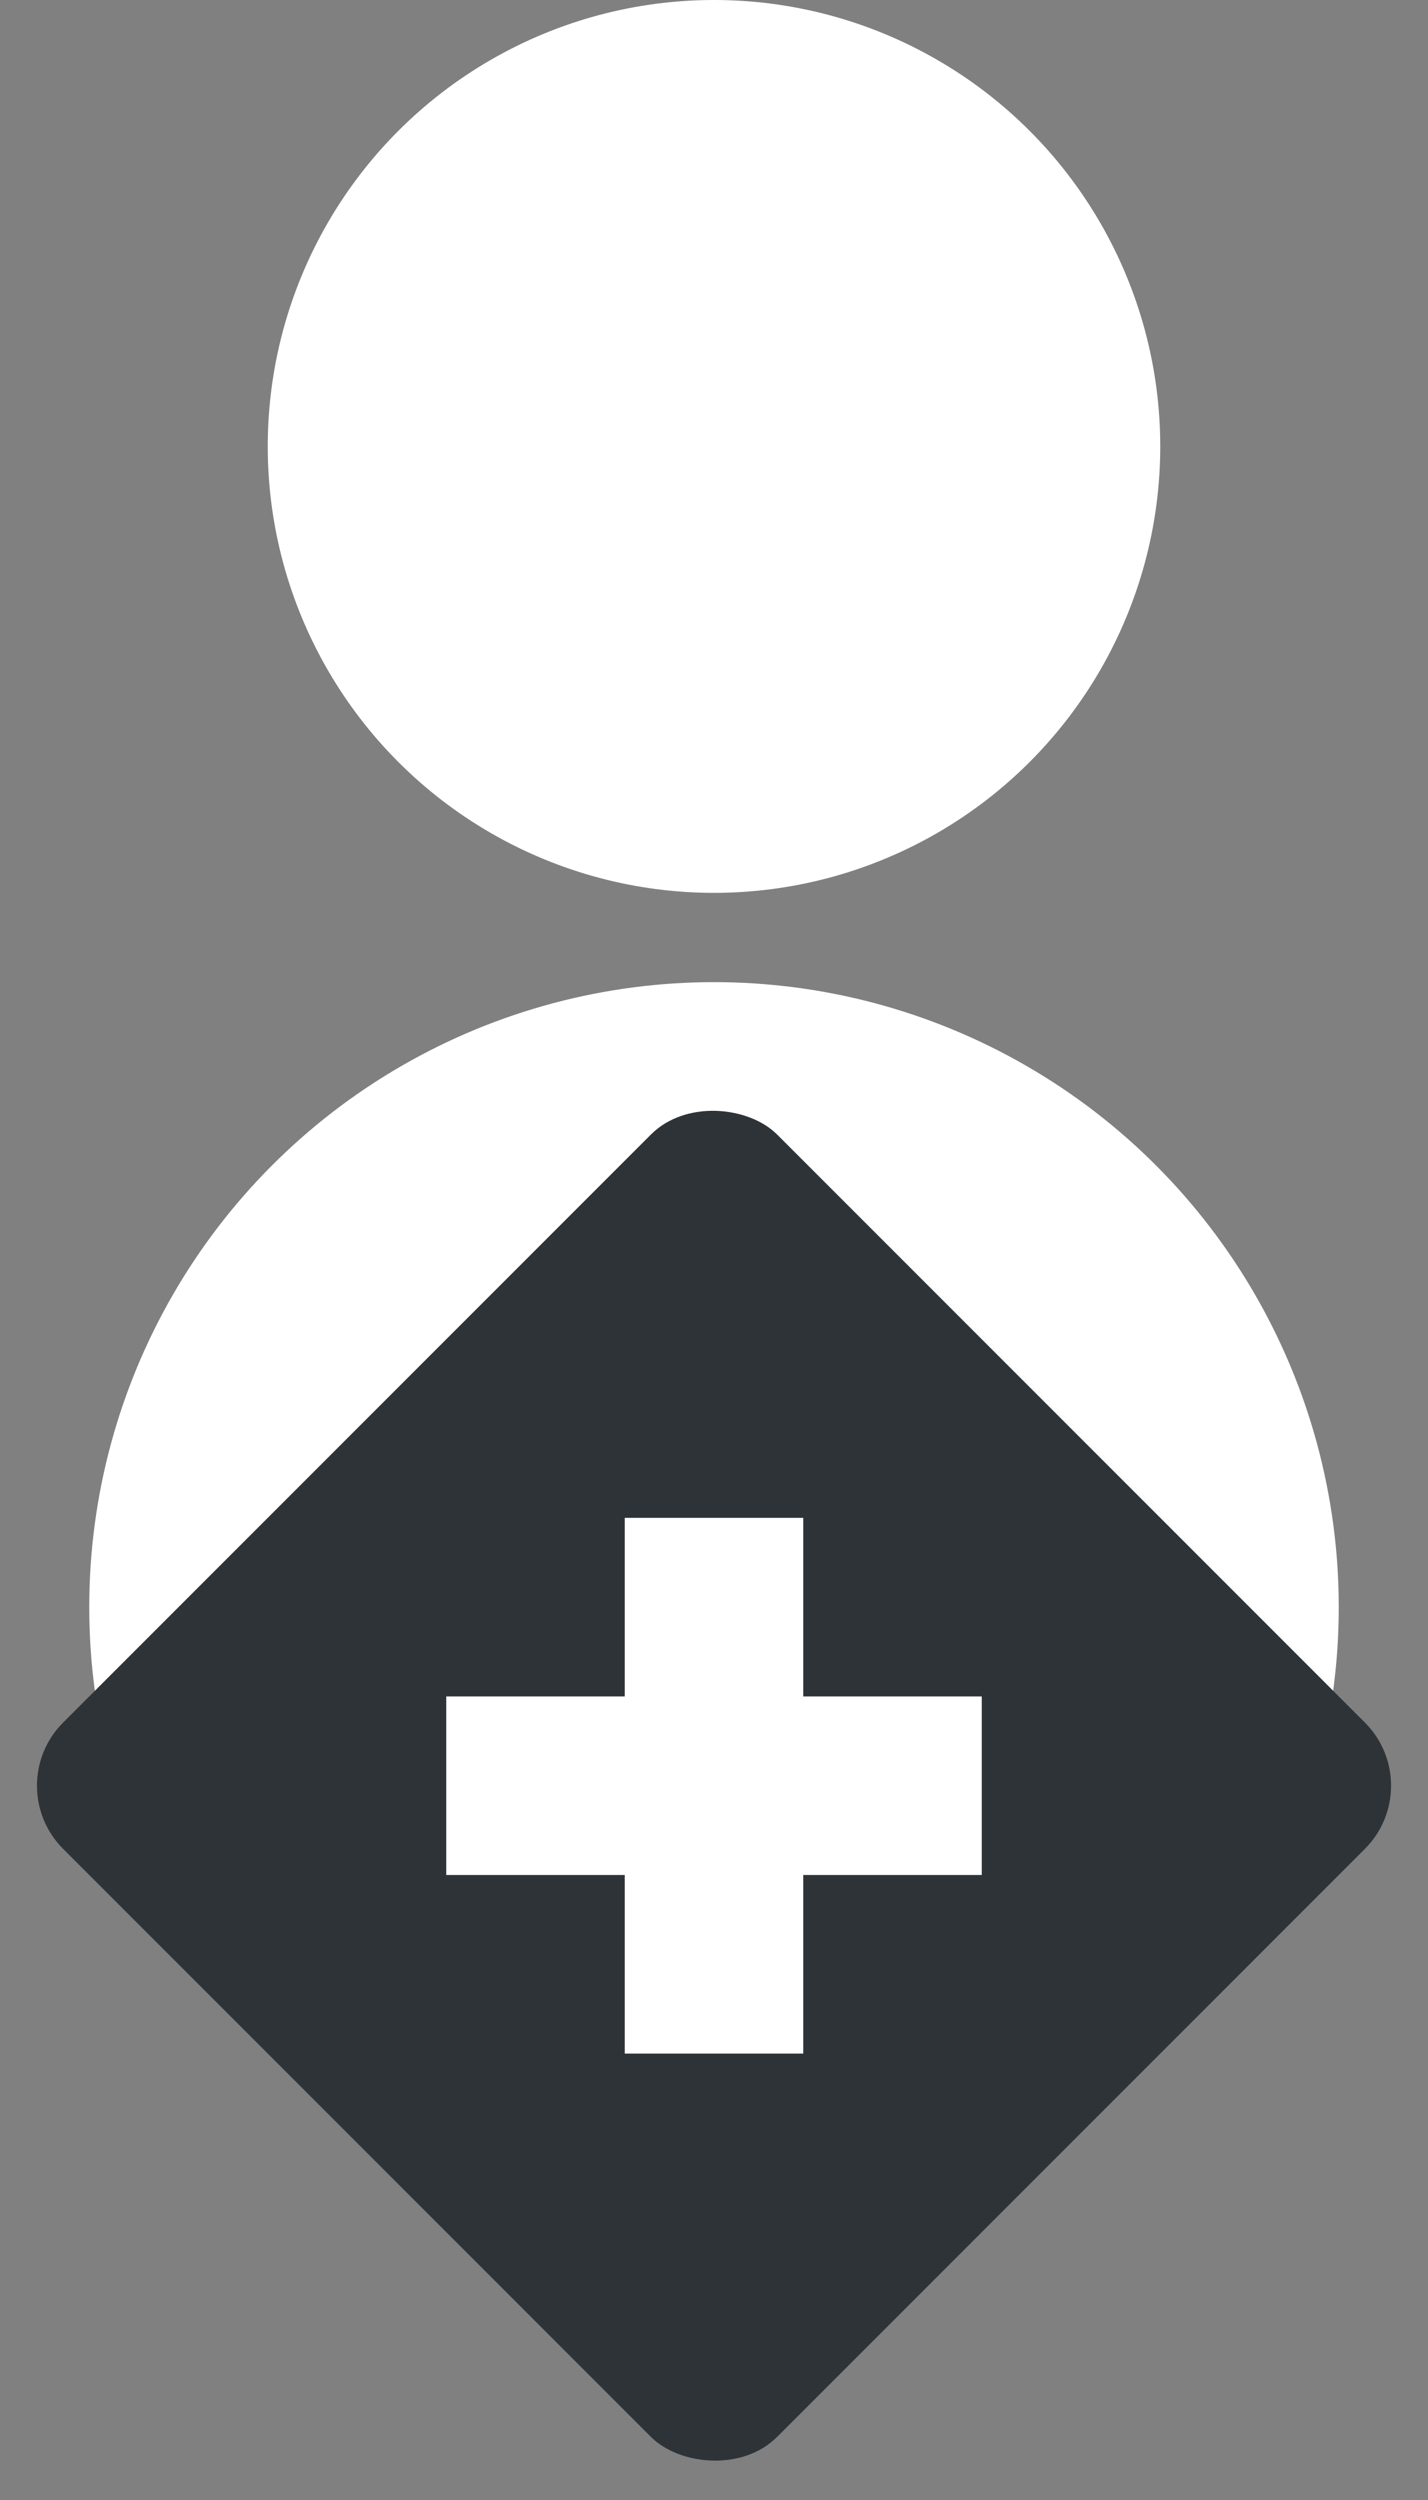 <svg width="16" height="28" viewBox="0 0 16 28" fill="none" xmlns="http://www.w3.org/2000/svg">
<rect x="0" y="0" width="16" height="28" fill="#808080" stroke="none"/>
<circle cx="8" cy="5" r="5" fill="white"/>
<circle cx="8" cy="18" r="7" fill="white"/>
<rect x="-0" y="20" width="11.314" height="11.314" rx="1" transform="rotate(-45 -0 20)" fill="#2E3337"/>
<path d="M7 17H9V23H7V17Z" fill="white"/>
<path d="M11 19V21H5L5 19L11 19Z" fill="white"/>
</svg>
